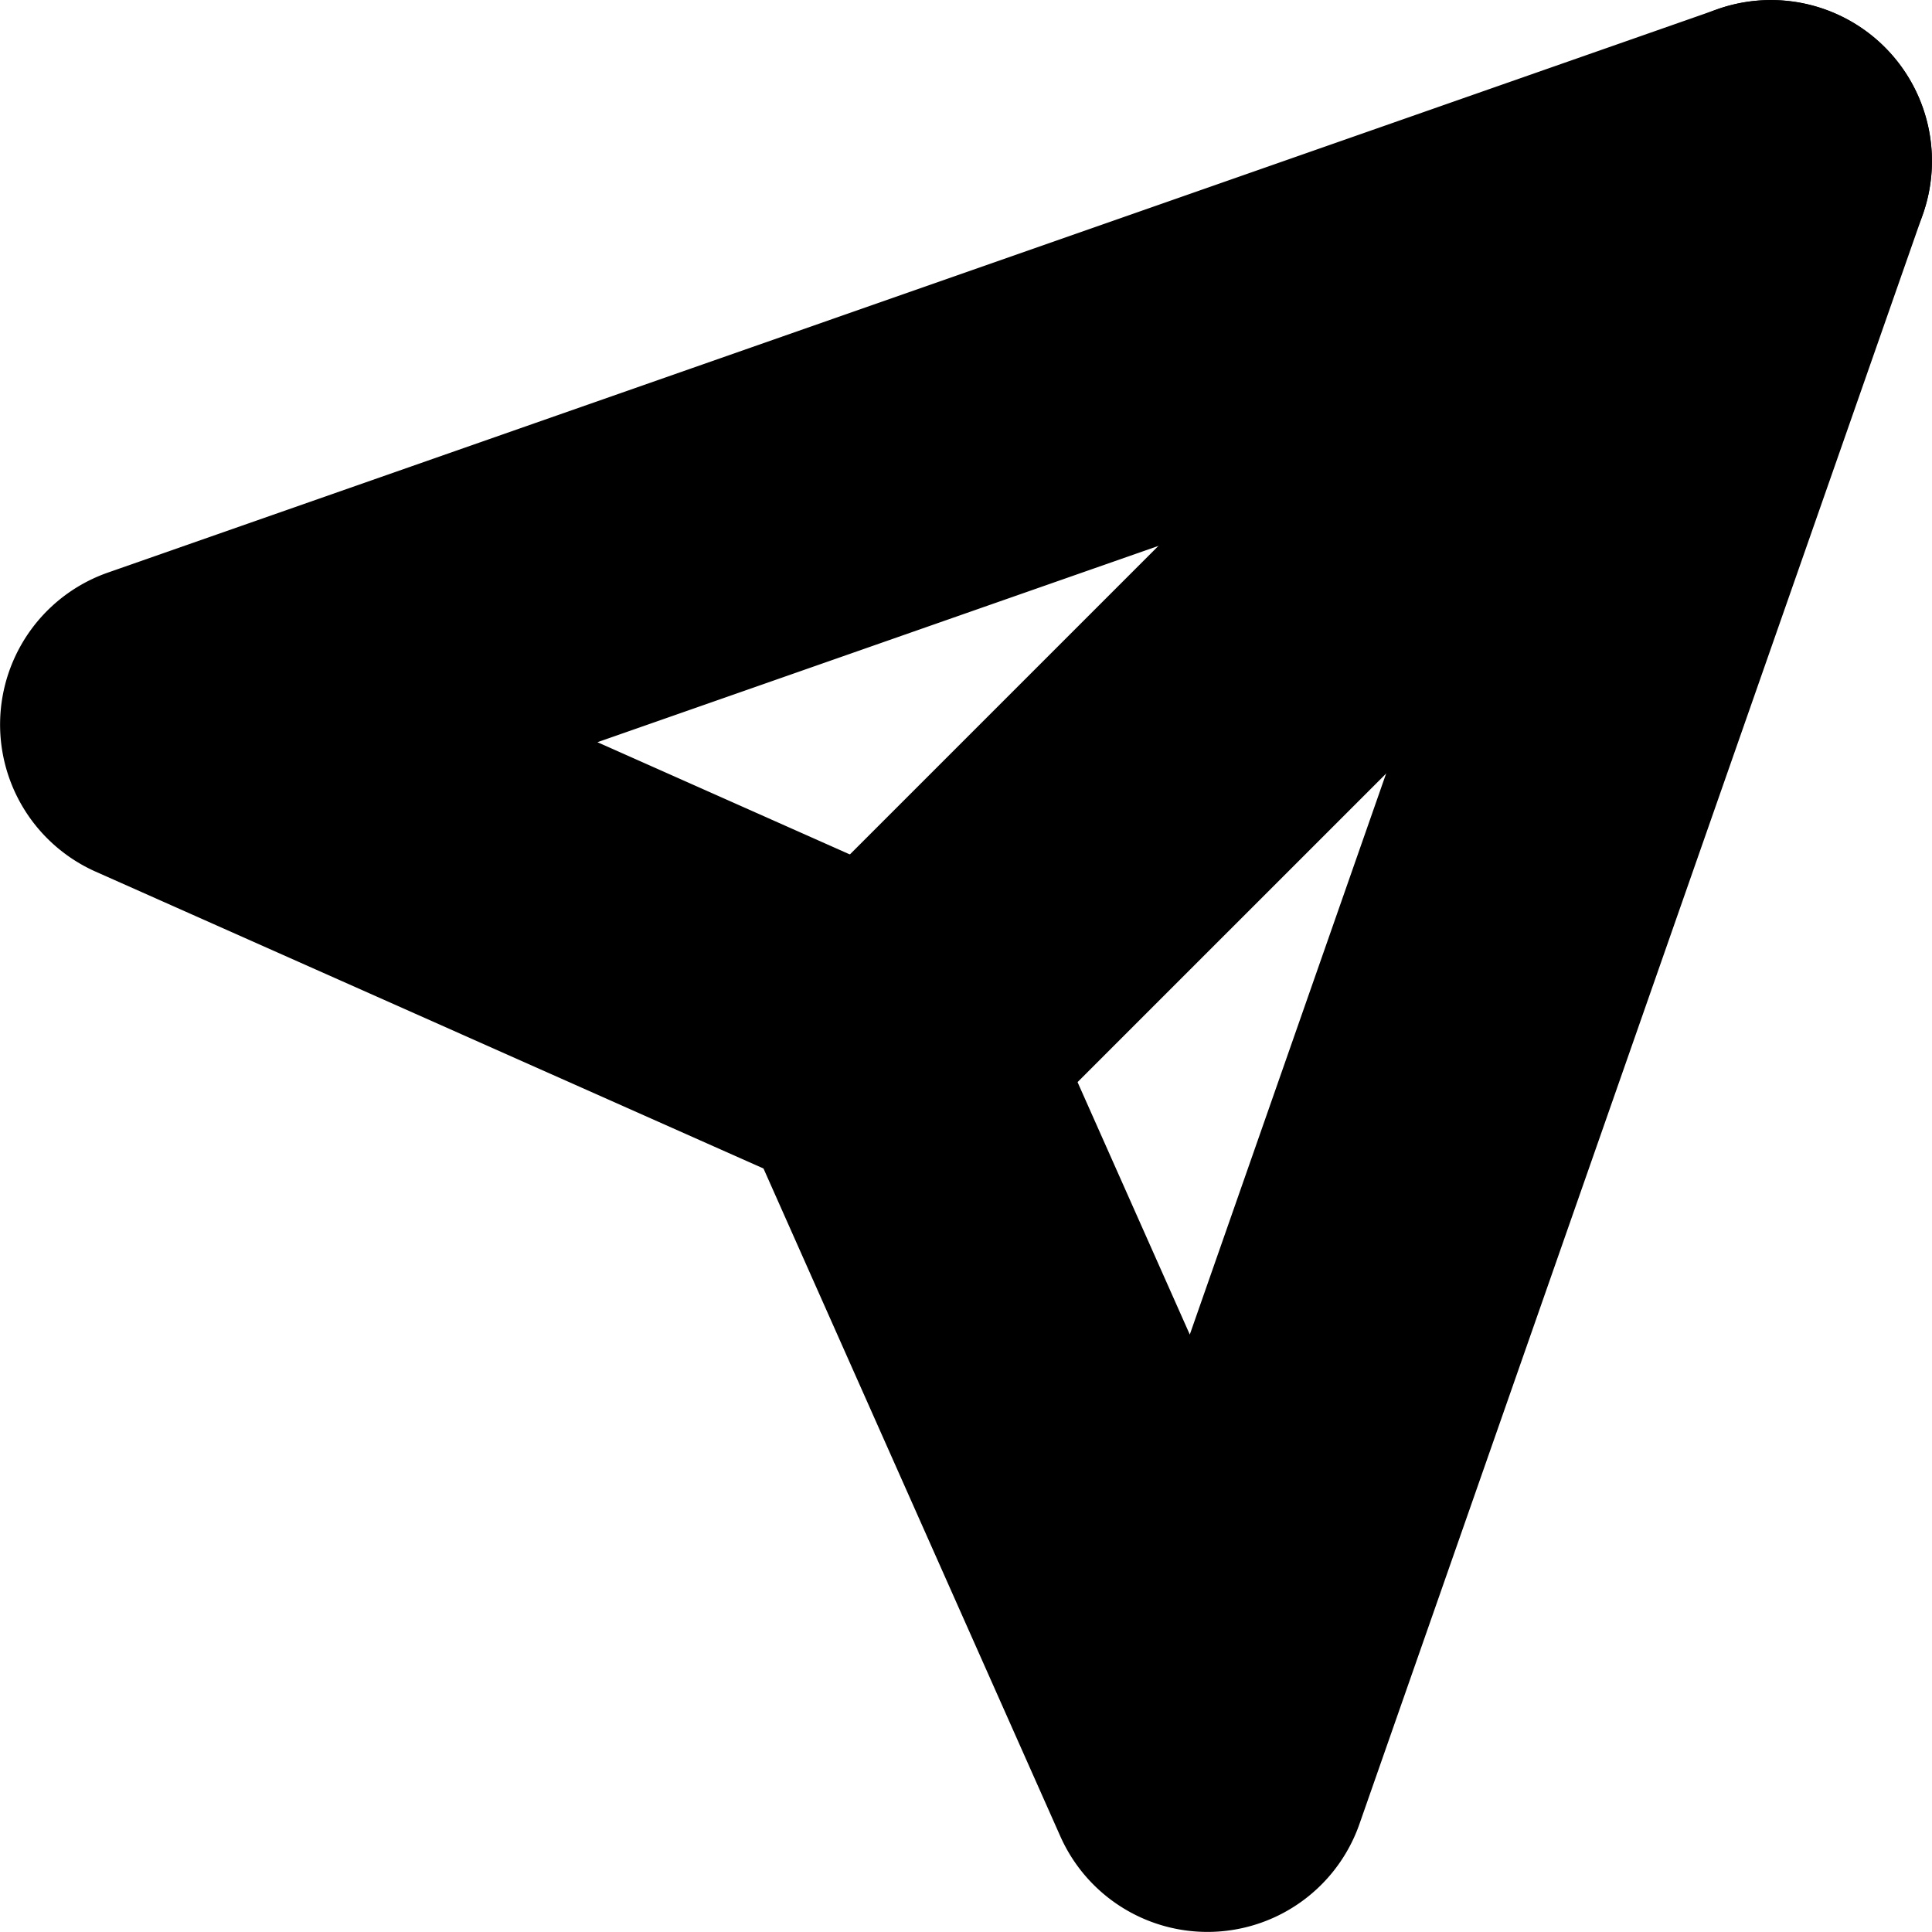 <?xml version="1.0" encoding="UTF-8" standalone="no"?>
<svg
   width="24"
   height="24"
   viewBox="0 0 24 24"
   fill="none"
   stroke="currentColor"
   stroke-width="2"
   stroke-linecap="round"
   stroke-linejoin="round"
   version="1.1"
   id="svg6"
   xmlns="http://www.w3.org/2000/svg"
   xmlns:svg="http://www.w3.org/2000/svg">
  <defs
     id="defs10" />
  <path
     style="color:#000000;fill:#000000;-inkscape-stroke:none"
     d="m 21.293,1.293 -11,11 a 1,1 0 0 0 0,1.414 1,1 0 0 0 1.414,0 l 11,-11 a 1,1 0 0 0 0,-1.414 1,1 0 0 0 -1.414,0 z"
     id="line2" />
  <path
     style="color:#000000;fill:#000000;-inkscape-stroke:none"
     d="m 21.67,1.057 -20,7 A 1,1 0 0 0 1.594,9.914 l 8.648,3.844 3.844,8.648 a 1,1 0 0 0 1.857,-0.076 l 7,-20 A 1,1 0 0 0 21.67,1.057 Z M 20.371,3.629 14.891,19.289 11.914,12.594 A 1,1 0 0 0 11.406,12.086 L 4.711,9.109 Z"
     id="polygon4" />
</svg>
